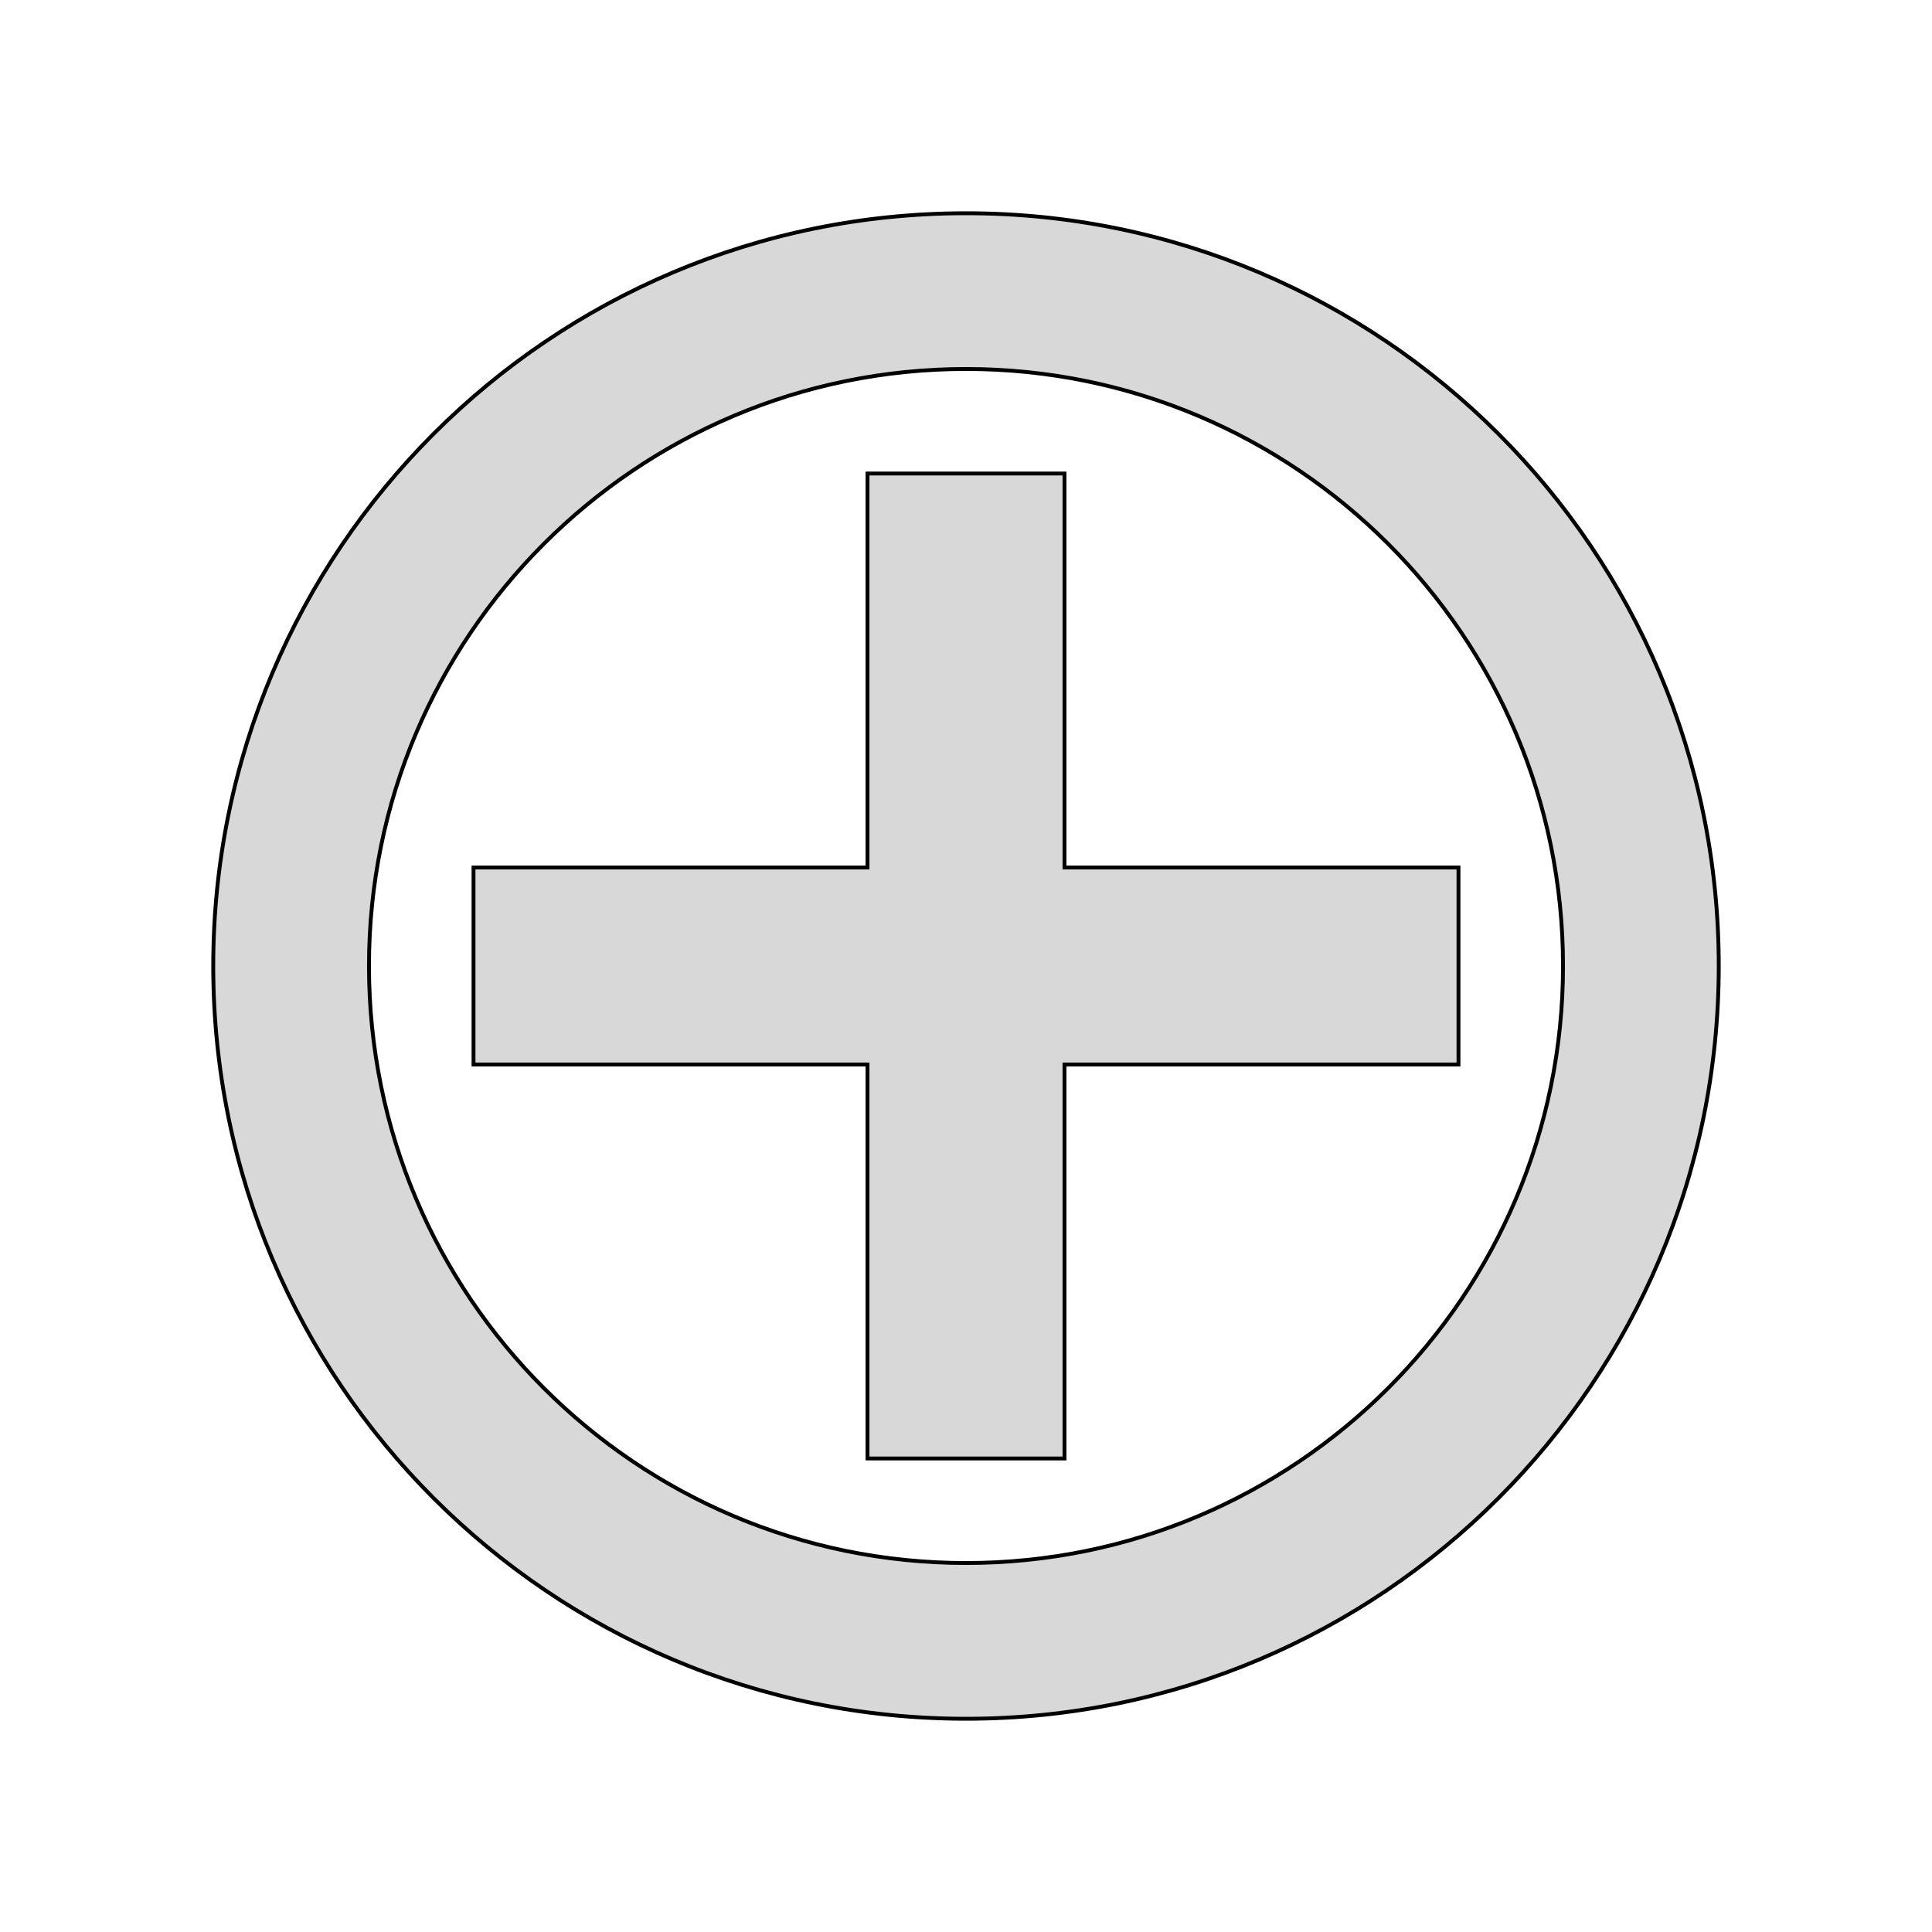 <?xml version="1.0" encoding="utf-8"?>
<svg viewBox="0 0 500 500" xmlns="http://www.w3.org/2000/svg" xmlns:bx="https://boxy-svg.com">
  <path d="M 224.51 122.548 H 275.49 V 224.51 H 377.452 V 275.49 H 275.49 V 377.452 H 224.51 V 275.49 H 122.548 V 224.51 H 224.51 Z" style="fill: rgb(216, 216, 216); stroke: rgb(0, 0, 0);" bx:shape="cross 122.548 122.548 254.903 254.903 50.981 50.981 0.5 1@17b1f281"/>
  <path d="M 444.813 250 C 444.813 357.592 357.592 444.813 250 444.813 C 142.408 444.813 55.187 357.592 55.187 250 C 55.187 142.408 142.408 55.187 250 55.187 C 357.592 55.187 444.813 142.408 444.813 250 Z M 250 95.492 C 164.668 95.492 95.492 164.668 95.492 250 C 95.492 335.332 164.668 404.508 250 404.508 C 335.332 404.508 404.508 335.332 404.508 250 C 404.508 164.668 335.332 95.492 250 95.492 Z" style="fill: rgb(216, 216, 216); stroke: rgb(0, 0, 0);"/>
</svg>